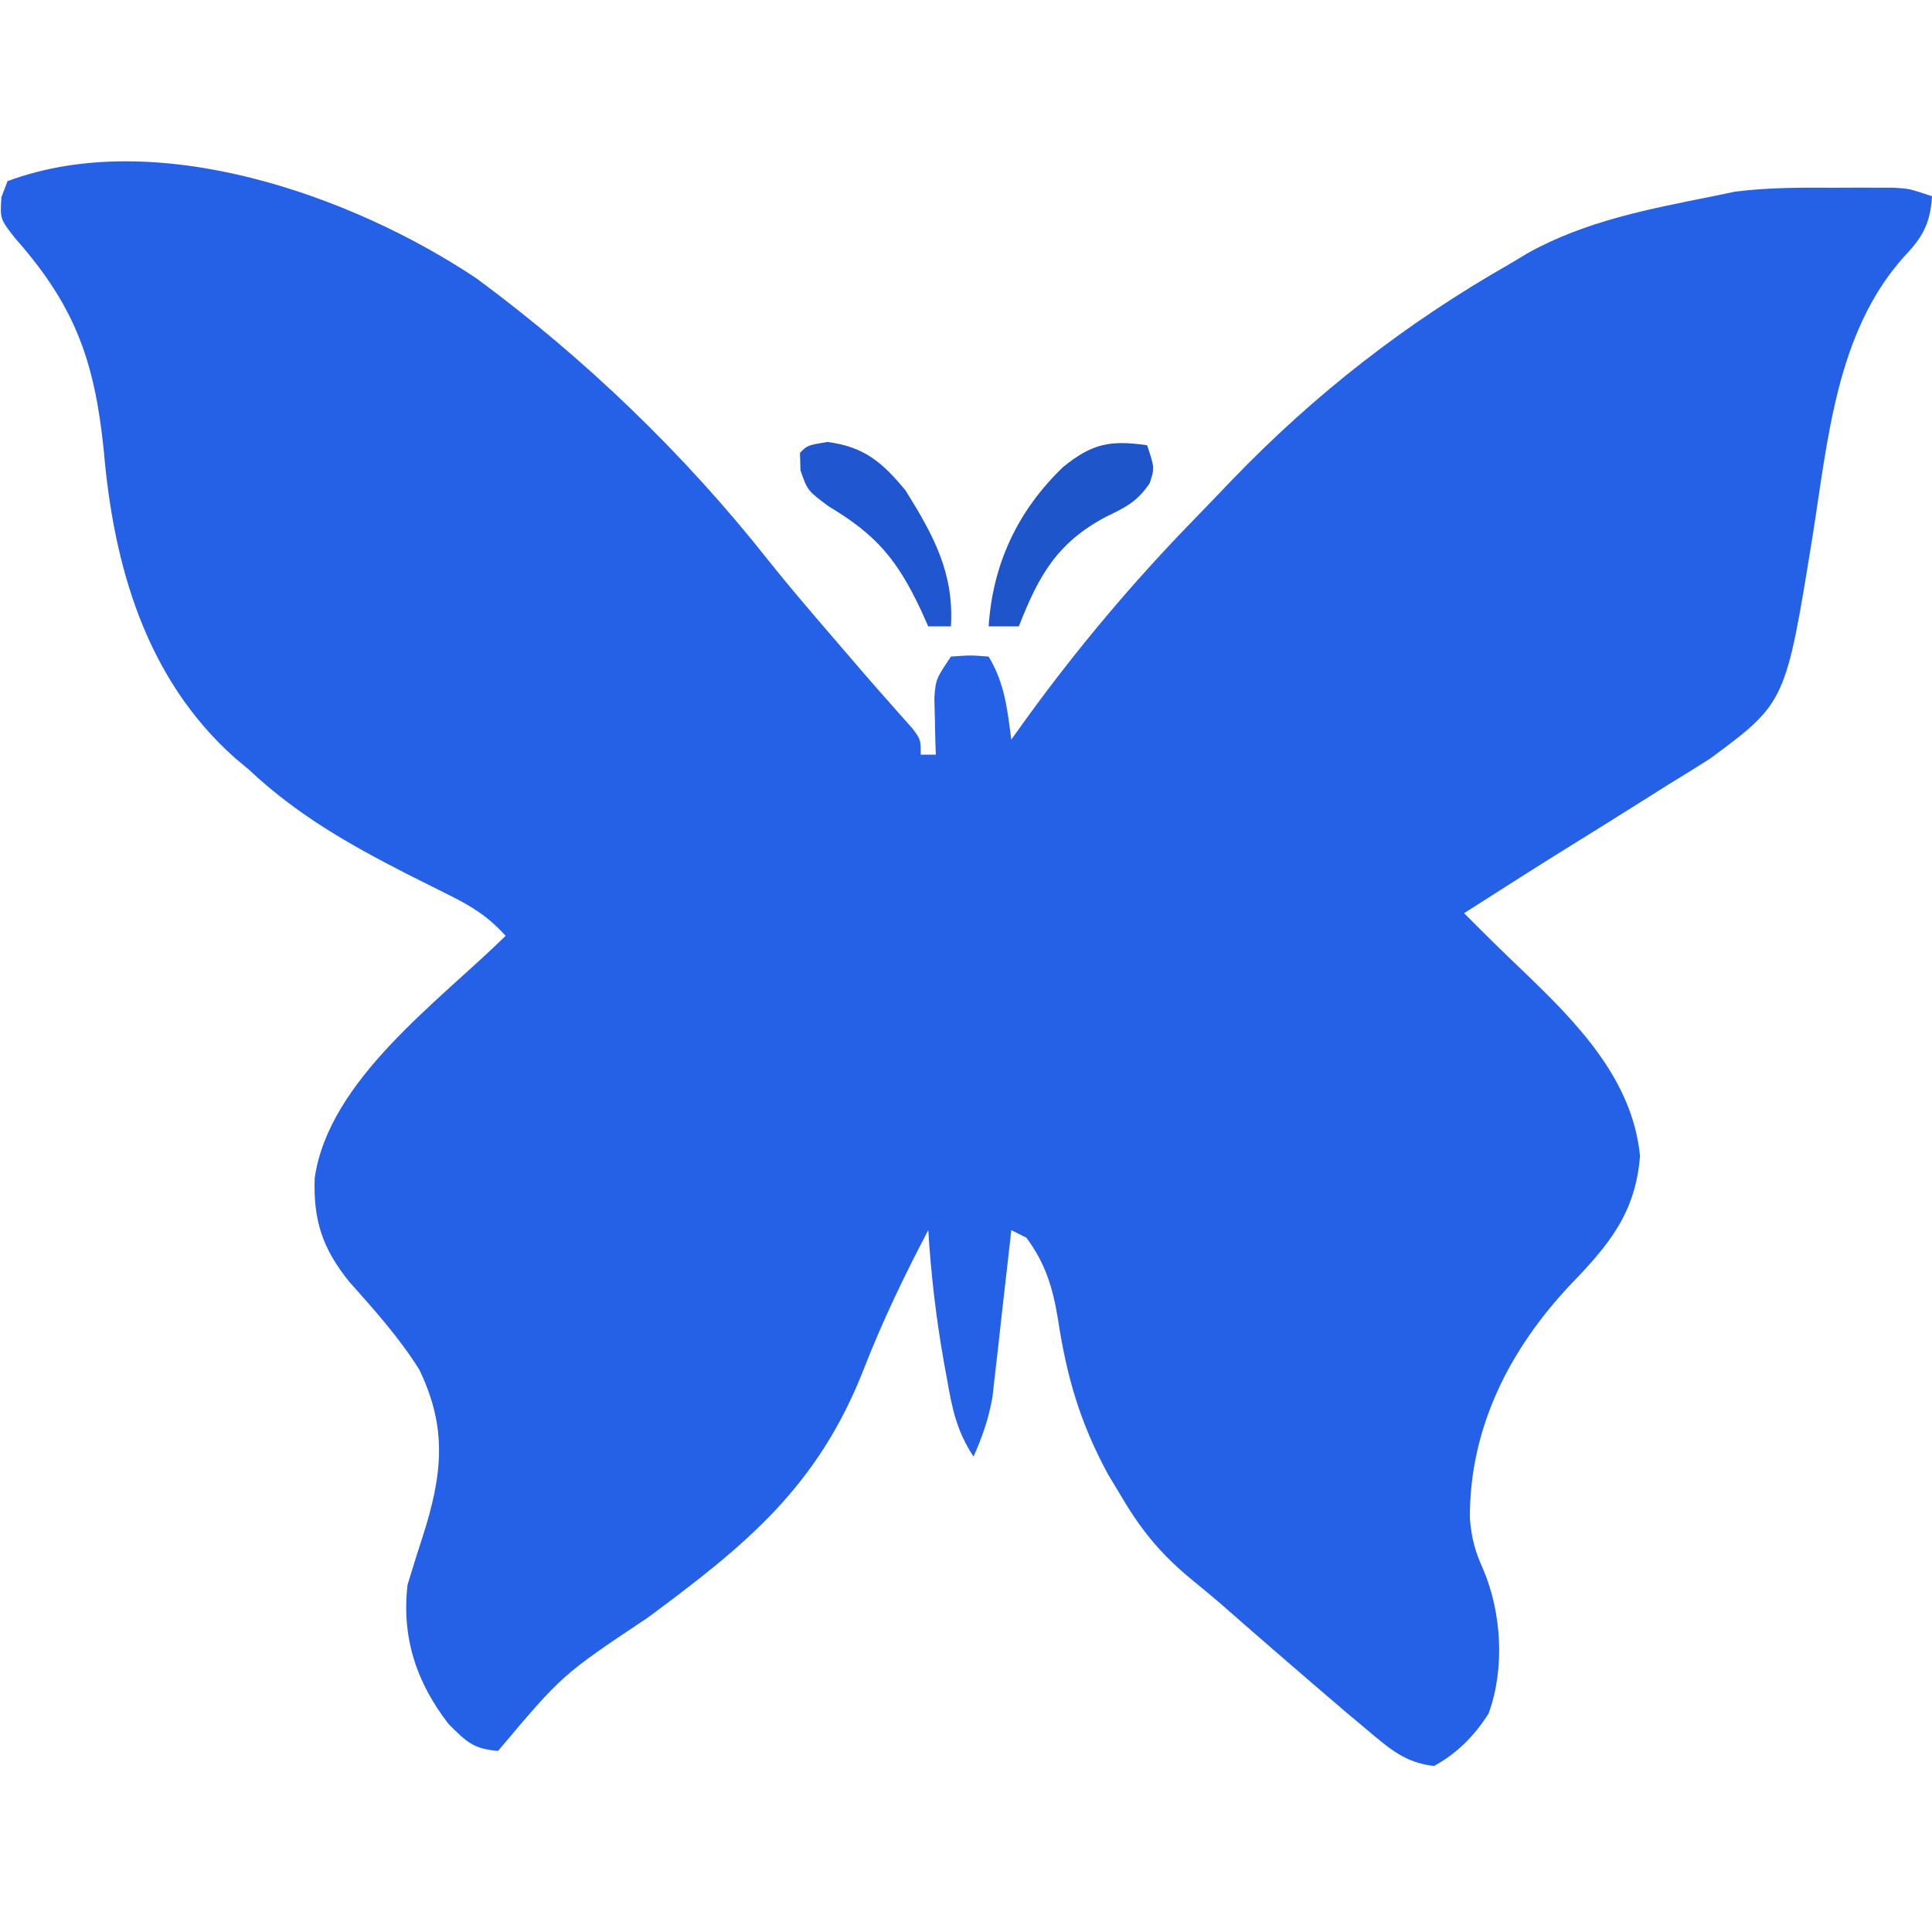<?xml version="1.0" encoding="UTF-8"?>
<svg version="1.1" xmlns="http://www.w3.org/2000/svg" width="256" height="256">
<path d="M0 0 C14.32 10.562 27.56 23.302 38.578 37.262 C41.31 40.691 44.154 44.014 47.016 47.336 C47.503 47.903 47.991 48.469 48.493 49.053 C49.206 49.881 49.206 49.881 49.934 50.727 C50.402 51.272 50.87 51.818 51.353 52.381 C52.402 53.593 53.46 54.797 54.526 55.994 C55.076 56.617 55.625 57.241 56.191 57.883 C56.696 58.448 57.2 59.014 57.72 59.597 C58.828 61.086 58.828 61.086 58.828 63.086 C59.488 63.086 60.148 63.086 60.828 63.086 C60.805 62.399 60.782 61.712 60.758 61.004 C60.74 60.103 60.722 59.202 60.703 58.273 C60.68 57.38 60.657 56.487 60.633 55.566 C60.828 53.086 60.828 53.086 62.828 50.086 C65.453 49.898 65.453 49.898 67.828 50.086 C69.953 53.628 70.303 57.032 70.828 61.086 C71.532 60.105 72.236 59.124 72.961 58.113 C79.767 48.76 87.023 40.151 95.093 31.868 C96.778 30.137 98.446 28.392 100.113 26.645 C111.095 15.261 123.079 5.927 136.828 -1.914 C137.632 -2.396 138.437 -2.878 139.266 -3.375 C146.896 -7.628 155.337 -9.221 163.828 -10.914 C164.778 -11.113 165.728 -11.311 166.707 -11.516 C171.148 -12.083 175.543 -12.058 180.016 -12.039 C180.917 -12.043 181.819 -12.047 182.748 -12.051 C183.614 -12.049 184.479 -12.048 185.371 -12.047 C186.547 -12.045 186.547 -12.045 187.747 -12.043 C189.828 -11.914 189.828 -11.914 192.828 -10.914 C192.605 -7.23 191.544 -5.431 189.078 -2.852 C180.122 7.17 179.027 21.443 176.997 34.183 C173.441 56.187 173.441 56.187 163.453 63.586 C161.593 64.776 159.716 65.939 157.828 67.086 C156.555 67.886 155.283 68.688 154.012 69.492 C151.272 71.22 148.524 72.936 145.77 74.641 C140.759 77.742 135.792 80.91 130.828 84.086 C133.36 86.636 135.903 89.157 138.512 91.629 C145.632 98.467 153.131 105.973 154.141 116.273 C153.524 123.802 150.08 127.954 145.016 133.211 C136.87 141.814 131.531 152.287 131.594 164.262 C131.812 166.895 132.253 168.583 133.328 170.961 C135.812 176.713 136.25 184.235 134.066 190.148 C132.235 193.043 129.848 195.482 126.828 197.086 C123.037 196.672 120.876 194.744 118.016 192.336 C116.575 191.127 116.575 191.127 115.105 189.895 C109.58 185.174 104.08 180.424 98.618 175.63 C97.418 174.595 96.201 173.579 94.968 172.583 C90.964 169.32 88.238 166.151 85.578 161.648 C84.934 160.577 84.289 159.506 83.625 158.402 C79.921 151.566 78.159 145.446 77.012 137.871 C76.314 133.676 75.37 130.522 72.828 127.086 C72.168 126.756 71.508 126.426 70.828 126.086 C70.748 126.817 70.667 127.548 70.584 128.302 C70.215 131.626 69.834 134.95 69.453 138.273 C69.327 139.424 69.2 140.574 69.07 141.76 C68.941 142.872 68.812 143.983 68.68 145.129 C68.507 146.661 68.507 146.661 68.331 148.223 C67.83 151.073 67.001 153.45 65.828 156.086 C63.539 152.652 62.966 149.563 62.266 145.586 C62.136 144.876 62.007 144.167 61.874 143.436 C60.857 137.677 60.187 131.924 59.828 126.086 C56.642 132.143 53.741 138.18 51.26 144.554 C45.183 160.069 35.7 167.791 22.605 177.469 C11.328 184.994 11.328 184.994 2.828 195.086 C-0.429 194.845 -1.375 193.883 -3.734 191.523 C-8.005 186.014 -9.971 180.049 -9.172 173.086 C-8.533 170.953 -7.863 168.828 -7.172 166.711 C-4.569 158.586 -3.83 152.375 -7.625 144.551 C-10.291 140.303 -13.601 136.617 -16.93 132.883 C-20.424 128.524 -21.673 124.823 -21.473 119.184 C-19.606 106.168 -5.066 95.844 3.828 87.086 C1.556 84.567 -0.673 83.162 -3.707 81.668 C-4.594 81.222 -5.482 80.777 -6.396 80.317 C-7.333 79.849 -8.269 79.381 -9.234 78.898 C-16.973 74.935 -23.805 71.064 -30.172 65.086 C-31.092 64.316 -31.092 64.316 -32.031 63.531 C-43.892 52.982 -48.13 37.944 -49.422 22.773 C-50.629 10.942 -53.214 3.629 -61.172 -5.352 C-63.172 -7.914 -63.172 -7.914 -62.984 -10.789 C-62.716 -11.49 -62.448 -12.192 -62.172 -12.914 C-42.513 -20.229 -16.521 -11.062 0 0 Z " fill="#2461E7" transform="translate(63.172,36.914)"/>
<path d="M0 0 C1 3 1 3 0.336 5.035 C-1.302 7.444 -2.763 8.183 -5.375 9.438 C-11.957 12.908 -14.362 17.273 -17 24 C-18.32 24 -19.64 24 -21 24 C-20.46 15.714 -17.139 8.644 -11.125 2.875 C-7.274 -0.252 -4.854 -0.708 0 0 Z " fill="#1F55CB" transform="translate(152,59)"/>
<path d="M0 0 C4.896 0.635 7.264 2.68 10.375 6.438 C14.054 12.356 16.808 17.344 16.375 24.438 C15.385 24.438 14.395 24.438 13.375 24.438 C13.072 23.762 12.769 23.087 12.457 22.391 C9.291 15.649 6.564 12.339 0.125 8.5 C-2.625 6.438 -2.625 6.438 -3.562 3.75 C-3.583 2.987 -3.604 2.224 -3.625 1.438 C-2.625 0.438 -2.625 0.438 0 0 Z " fill="#2057D0" transform="translate(109.625,58.562)"/>
</svg>
